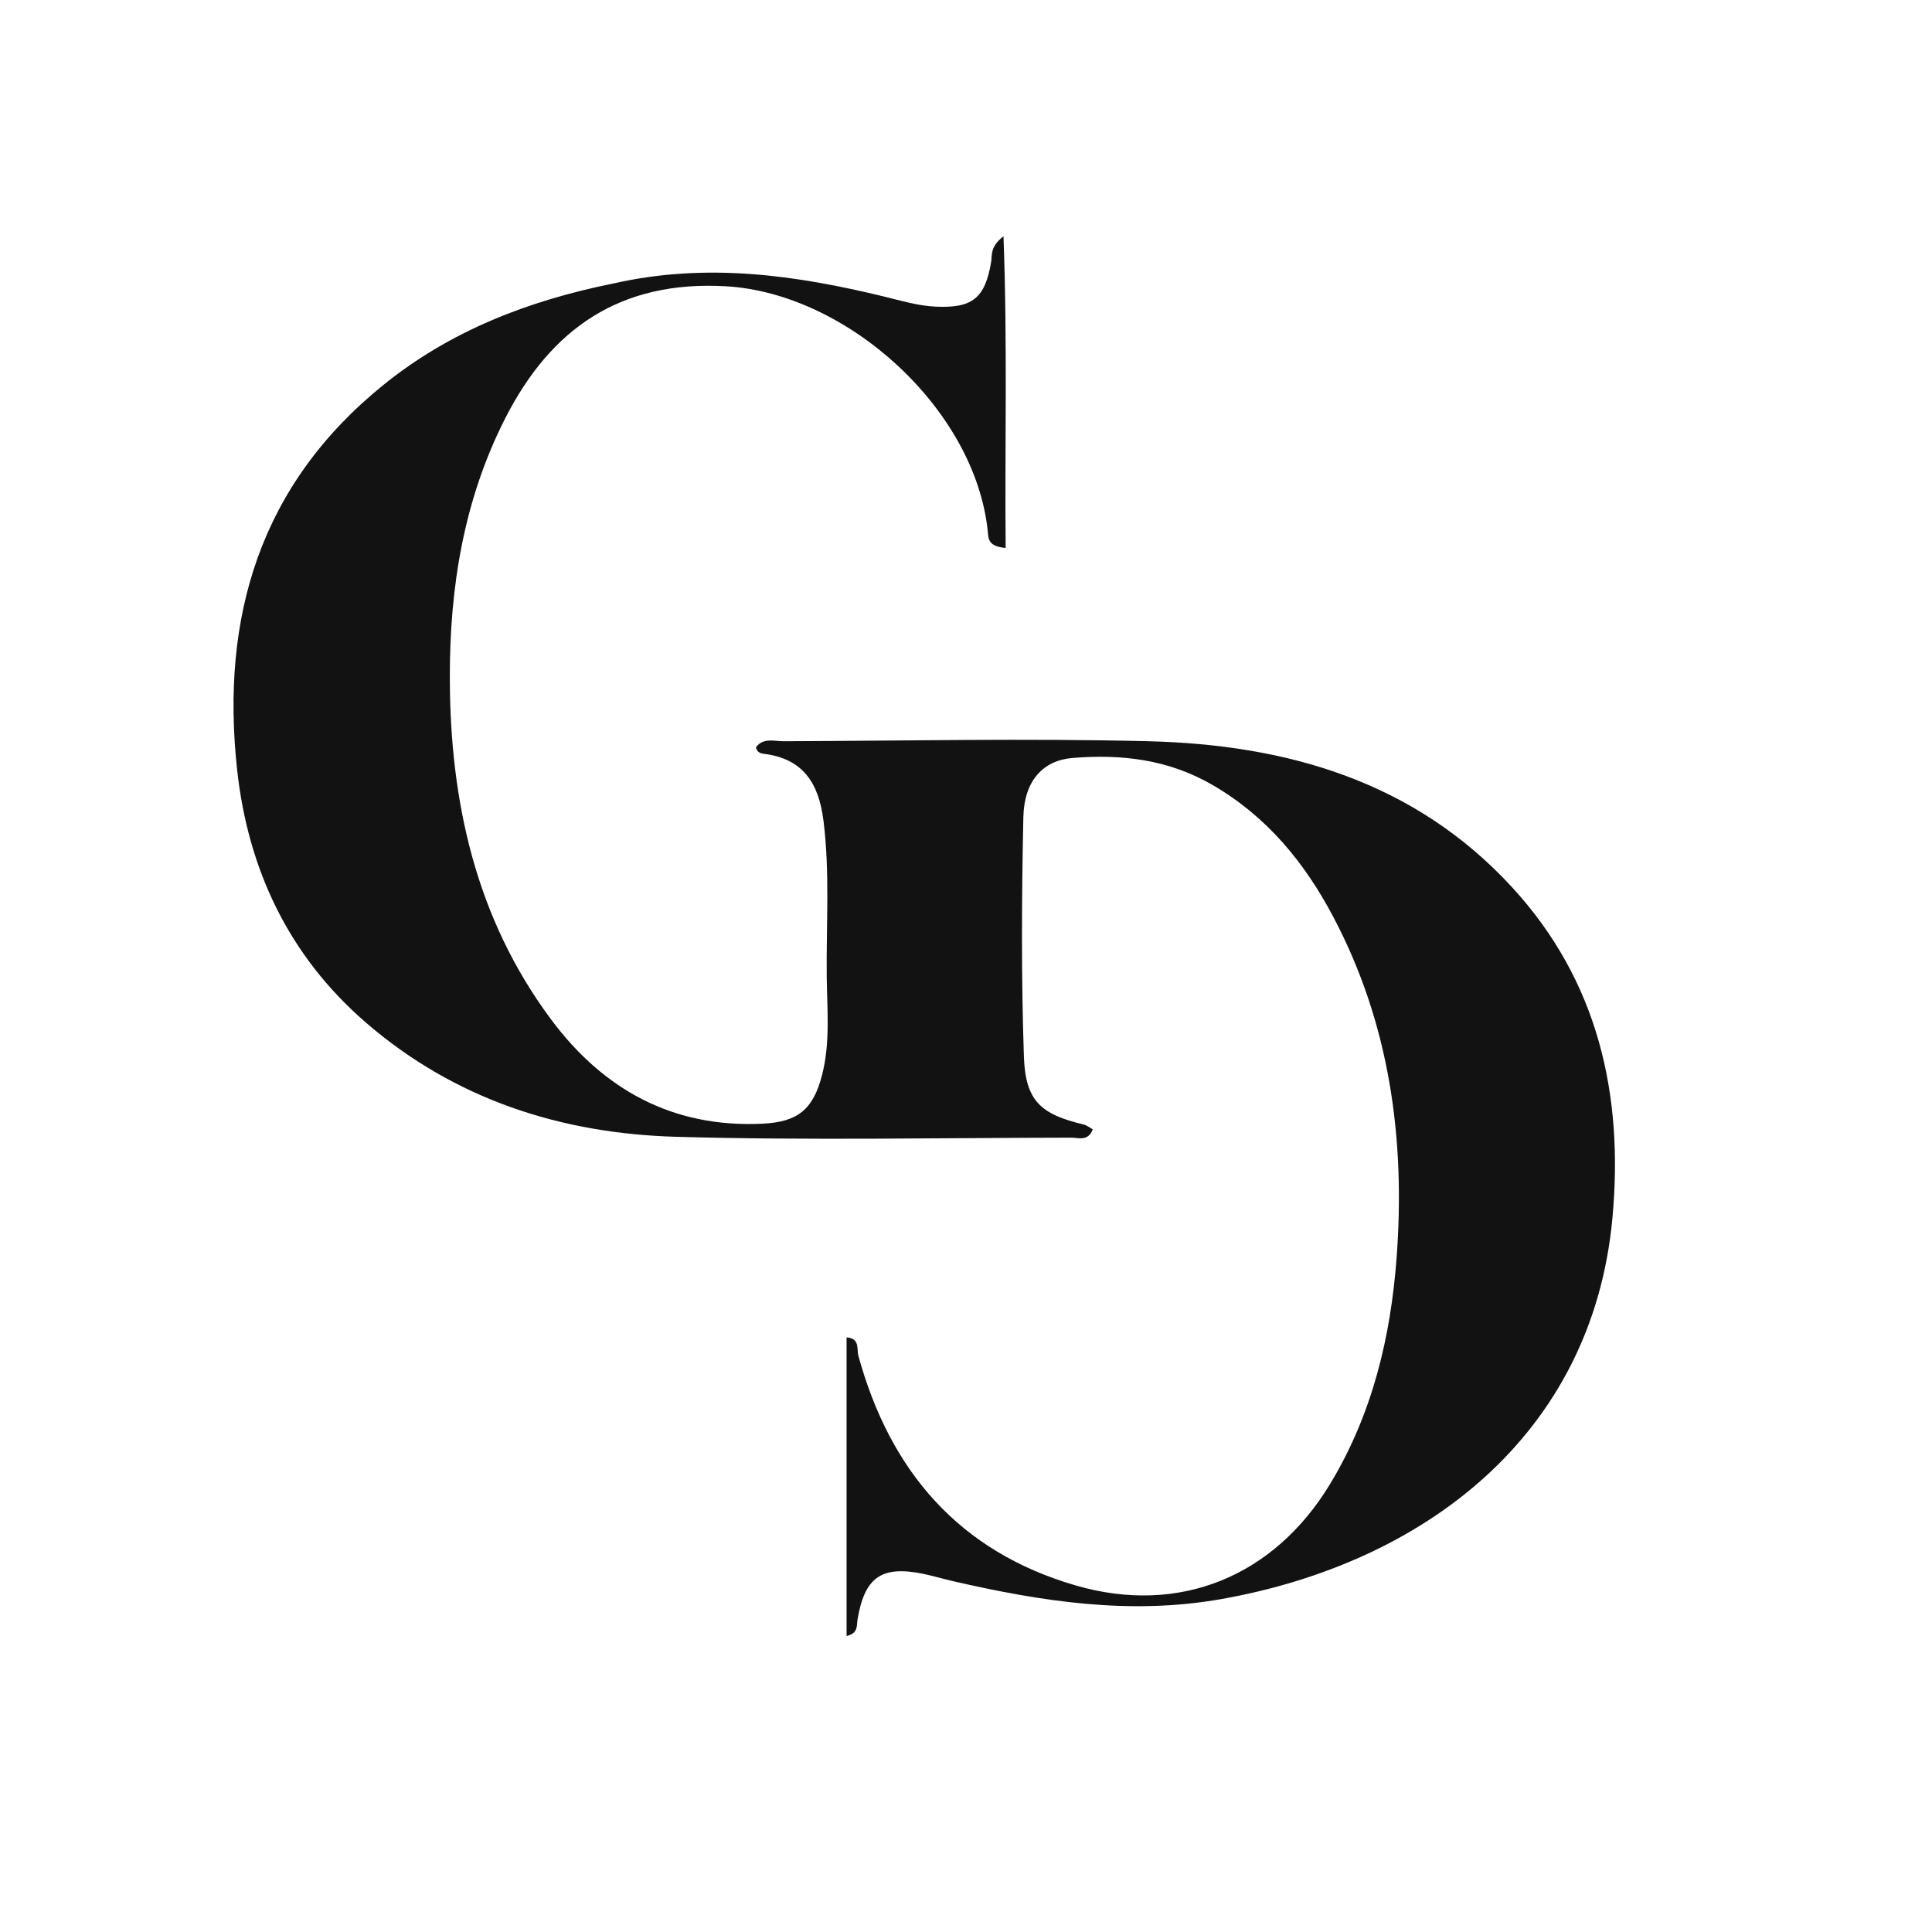 <svg
      className="logo"
      version="1.1"
      id="Layer_1"
      xmlns="http://www.w3.org/2000/svg"
      xmlnsXlink="http://www.w3.org/1999/xlink"
      x="0px"
      y="0px"
      width="150"
      height="150"
      viewBox="0 0 352 352"
      enableBackground="new 0 0 352 352"
      xmlSpace="preserve"
    >
        <style>
          path { fill: #121212; }
             @media (prefers-color-scheme: dark) {
                path { fill: #f3f3f3; }
            }
        </style>
      <path
        d="
M111.818,51.633 
	C128.784,47.798 145.017,50.12 161.163,54.051 
	C164.235,54.799 167.256,55.718 170.455,55.867 
	C177.164,56.179 179.47,54.358 180.586,47.698 
	C180.796,46.45 180.331,45.002 182.829,43.044 
	C183.567,62.607 183.056,81.144 183.223,99.827 
	C179.963,99.569 180.096,98.069 179.966,96.804 
	C177.683,74.606 154.42,53.394 132.174,52.152 
	C113.029,51.084 100.409,59.833 92.087,76.14 
	C84.501,91.006 81.921,106.978 81.955,123.528 
	C82.001,146.054 86.683,167.242 100.327,185.634 
	C109.831,198.447 122.488,205.52 138.917,204.731 
	C145.36,204.422 148.157,202.144 149.773,195.867 
	C151.299,189.937 150.69,183.926 150.626,177.96 
	C150.524,168.478 151.221,158.992 150.031,149.504 
	C149.178,142.704 146.336,138.223 139.154,137.337 
	C138.488,137.255 137.892,137.016 137.731,136.146 
	C139.056,134.353 141.046,135.058 142.754,135.052 
	C164.919,134.973 187.097,134.497 209.248,135.05 
	C234.483,135.679 257.742,142.338 275.513,161.676 
	C291.2,178.746 295.855,199.527 293.771,221.968 
	C290.095,261.556 259.406,284.803 222.538,291.34 
	C205.862,294.297 189.748,291.783 173.62,288.076 
	C171.836,287.666 170.078,287.137 168.287,286.762 
	C160.625,285.162 157.516,287.339 156.23,295.118 
	C156.055,296.18 156.417,297.558 154.242,298.071 
	C154.242,279.863 154.242,261.802 154.242,243.667 
	C156.729,243.844 156.051,245.781 156.399,247.046 
	C162.172,268.022 174.729,282.688 195.994,288.863 
	C214.899,294.353 232.13,287.214 242.32,270.399 
	C250.033,257.669 253.381,243.612 254.459,229.087 
	C256.062,207.486 253.198,186.508 242.914,167.041 
	C237.692,157.155 230.836,148.784 220.954,143.038 
	C212.926,138.37 204.342,137.357 195.388,138.1 
	C190.042,138.545 186.591,142.24 186.449,148.91 
	C186.14,163.4 186.064,177.913 186.544,192.395 
	C186.816,200.582 189.575,203.007 197.461,204.886 
	C198.03,205.022 198.53,205.45 199.091,205.757 
	C198.248,208.01 196.494,207.272 195.186,207.274 
	C171.187,207.31 147.173,207.794 123.193,207.118 
	C102.222,206.526 82.846,200.311 66.644,186.292 
	C52.601,174.14 45.17,158.382 43.196,140.184 
	C40.187,112.449 47.361,88.347 69.806,70.173 
	C82.012,60.289 96.173,54.795 111.818,51.633 
z"
      />
    </svg>